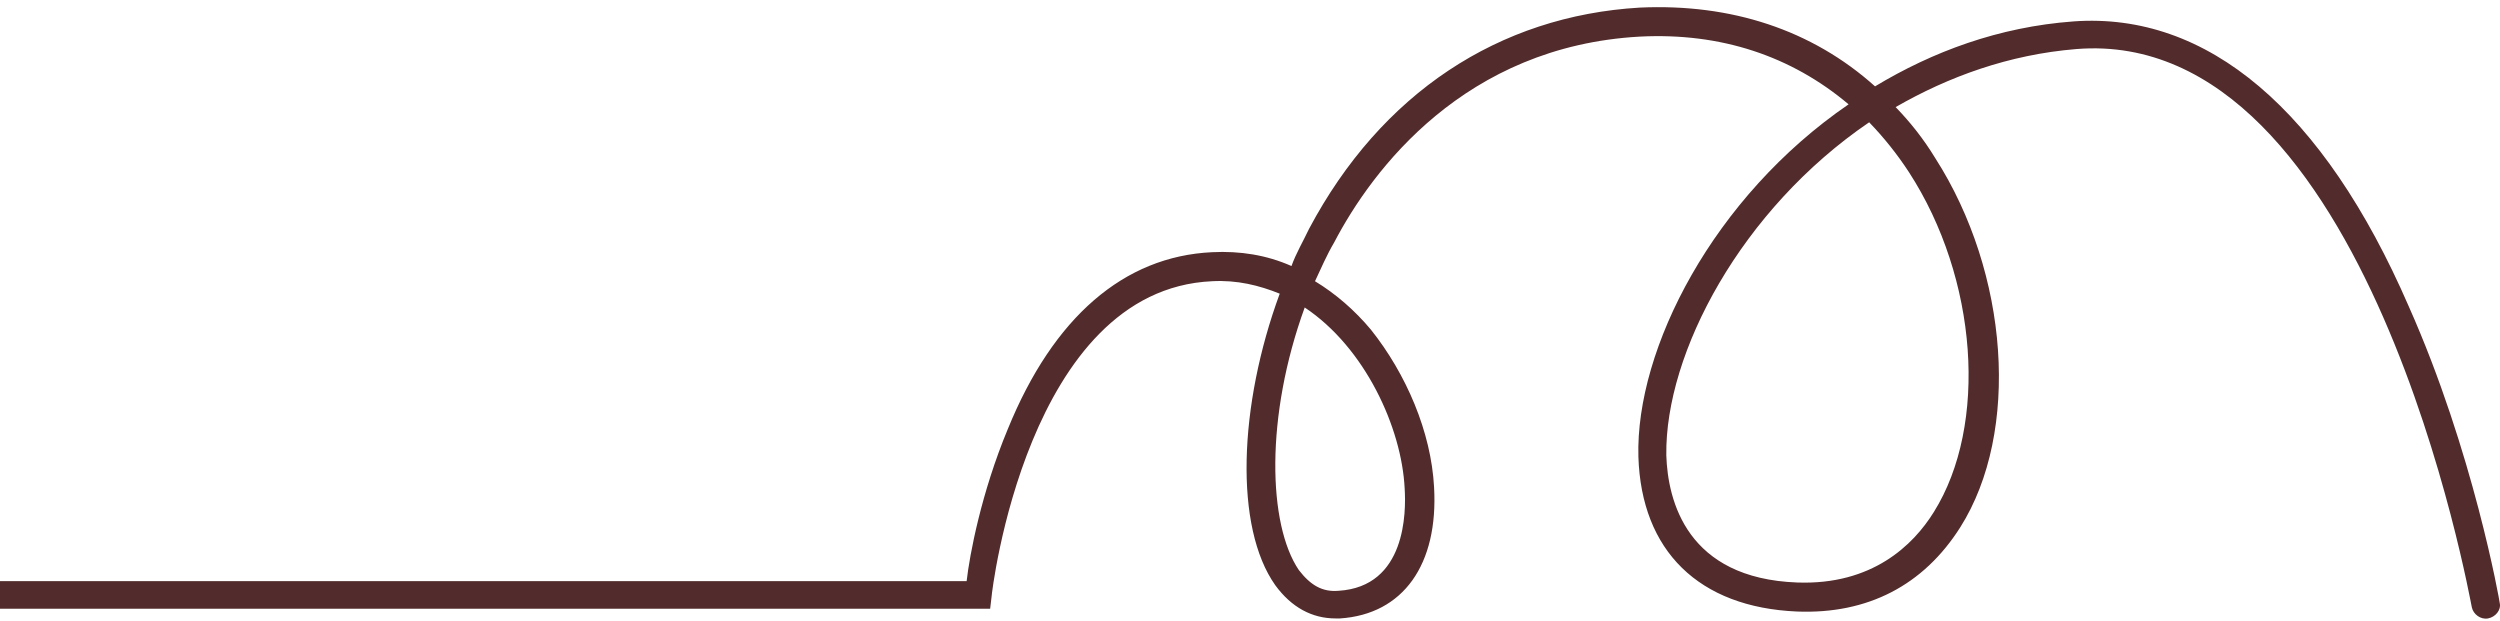 <svg width="165" height="41" viewBox="0 0 165 41" fill="none" xmlns="http://www.w3.org/2000/svg">
<path d="M88.148 40.817C88.246 40.817 88.343 40.817 88.44 40.817C92.611 40.543 94.94 37.26 94.649 32.152C94.455 28.503 92.805 24.672 90.477 21.753C89.41 20.476 88.148 19.382 86.79 18.561C87.178 17.74 87.566 16.828 88.052 16.007C90.574 11.173 96.686 3.055 108.231 2.416C113.567 2.142 118.223 3.693 122.007 6.886C113.082 12.997 107.94 23.03 108.134 30.145C108.328 36.347 112.111 40.087 118.611 40.361C123.268 40.543 126.955 38.628 129.38 34.797C133.358 28.503 132.582 18.014 127.731 10.443C126.955 9.166 126.082 8.071 125.112 7.068C128.604 5.061 132.582 3.602 137.044 3.237C156.351 1.686 163.045 39.722 163.142 40.087C163.239 40.543 163.724 40.908 164.209 40.817C164.694 40.726 165.082 40.27 164.985 39.813C164.985 39.722 163.239 29.78 158.97 20.203C153.343 7.25 145.679 0.774 136.85 1.413C131.903 1.778 127.537 3.419 123.753 5.7C119.582 1.96 114.246 0.227 108.231 0.501C98.917 1.048 91.156 6.156 86.402 15.095C86.014 15.916 85.529 16.737 85.238 17.558C83.589 16.828 81.843 16.554 79.999 16.645C74.178 16.919 69.522 20.932 66.514 28.321C64.768 32.516 63.992 36.621 63.798 38.354H-36.032C-36.614 38.354 -37.002 38.719 -37.002 39.266C-37.002 39.813 -36.614 40.178 -36.032 40.178H65.35L65.447 39.357C65.447 39.175 67.775 19.108 79.999 18.561C81.648 18.47 83.104 18.834 84.462 19.382C81.746 26.77 81.454 34.797 84.171 38.628C85.238 40.087 86.596 40.817 88.148 40.817ZM86.111 20.294C90.089 22.939 92.514 28.229 92.708 32.243C92.805 33.793 92.805 38.719 88.343 38.992C87.275 39.084 86.499 38.628 85.723 37.624C83.686 34.614 83.492 27.5 86.111 20.294ZM123.365 8.071C124.335 9.075 125.209 10.169 125.985 11.355C130.544 18.378 131.224 28.047 127.634 33.793C126.276 35.983 123.559 38.628 118.611 38.445C111.335 38.172 110.074 33.064 109.977 30.054C109.88 23.304 114.925 13.818 123.365 8.071Z" fill="#522C2C"/>
</svg>
